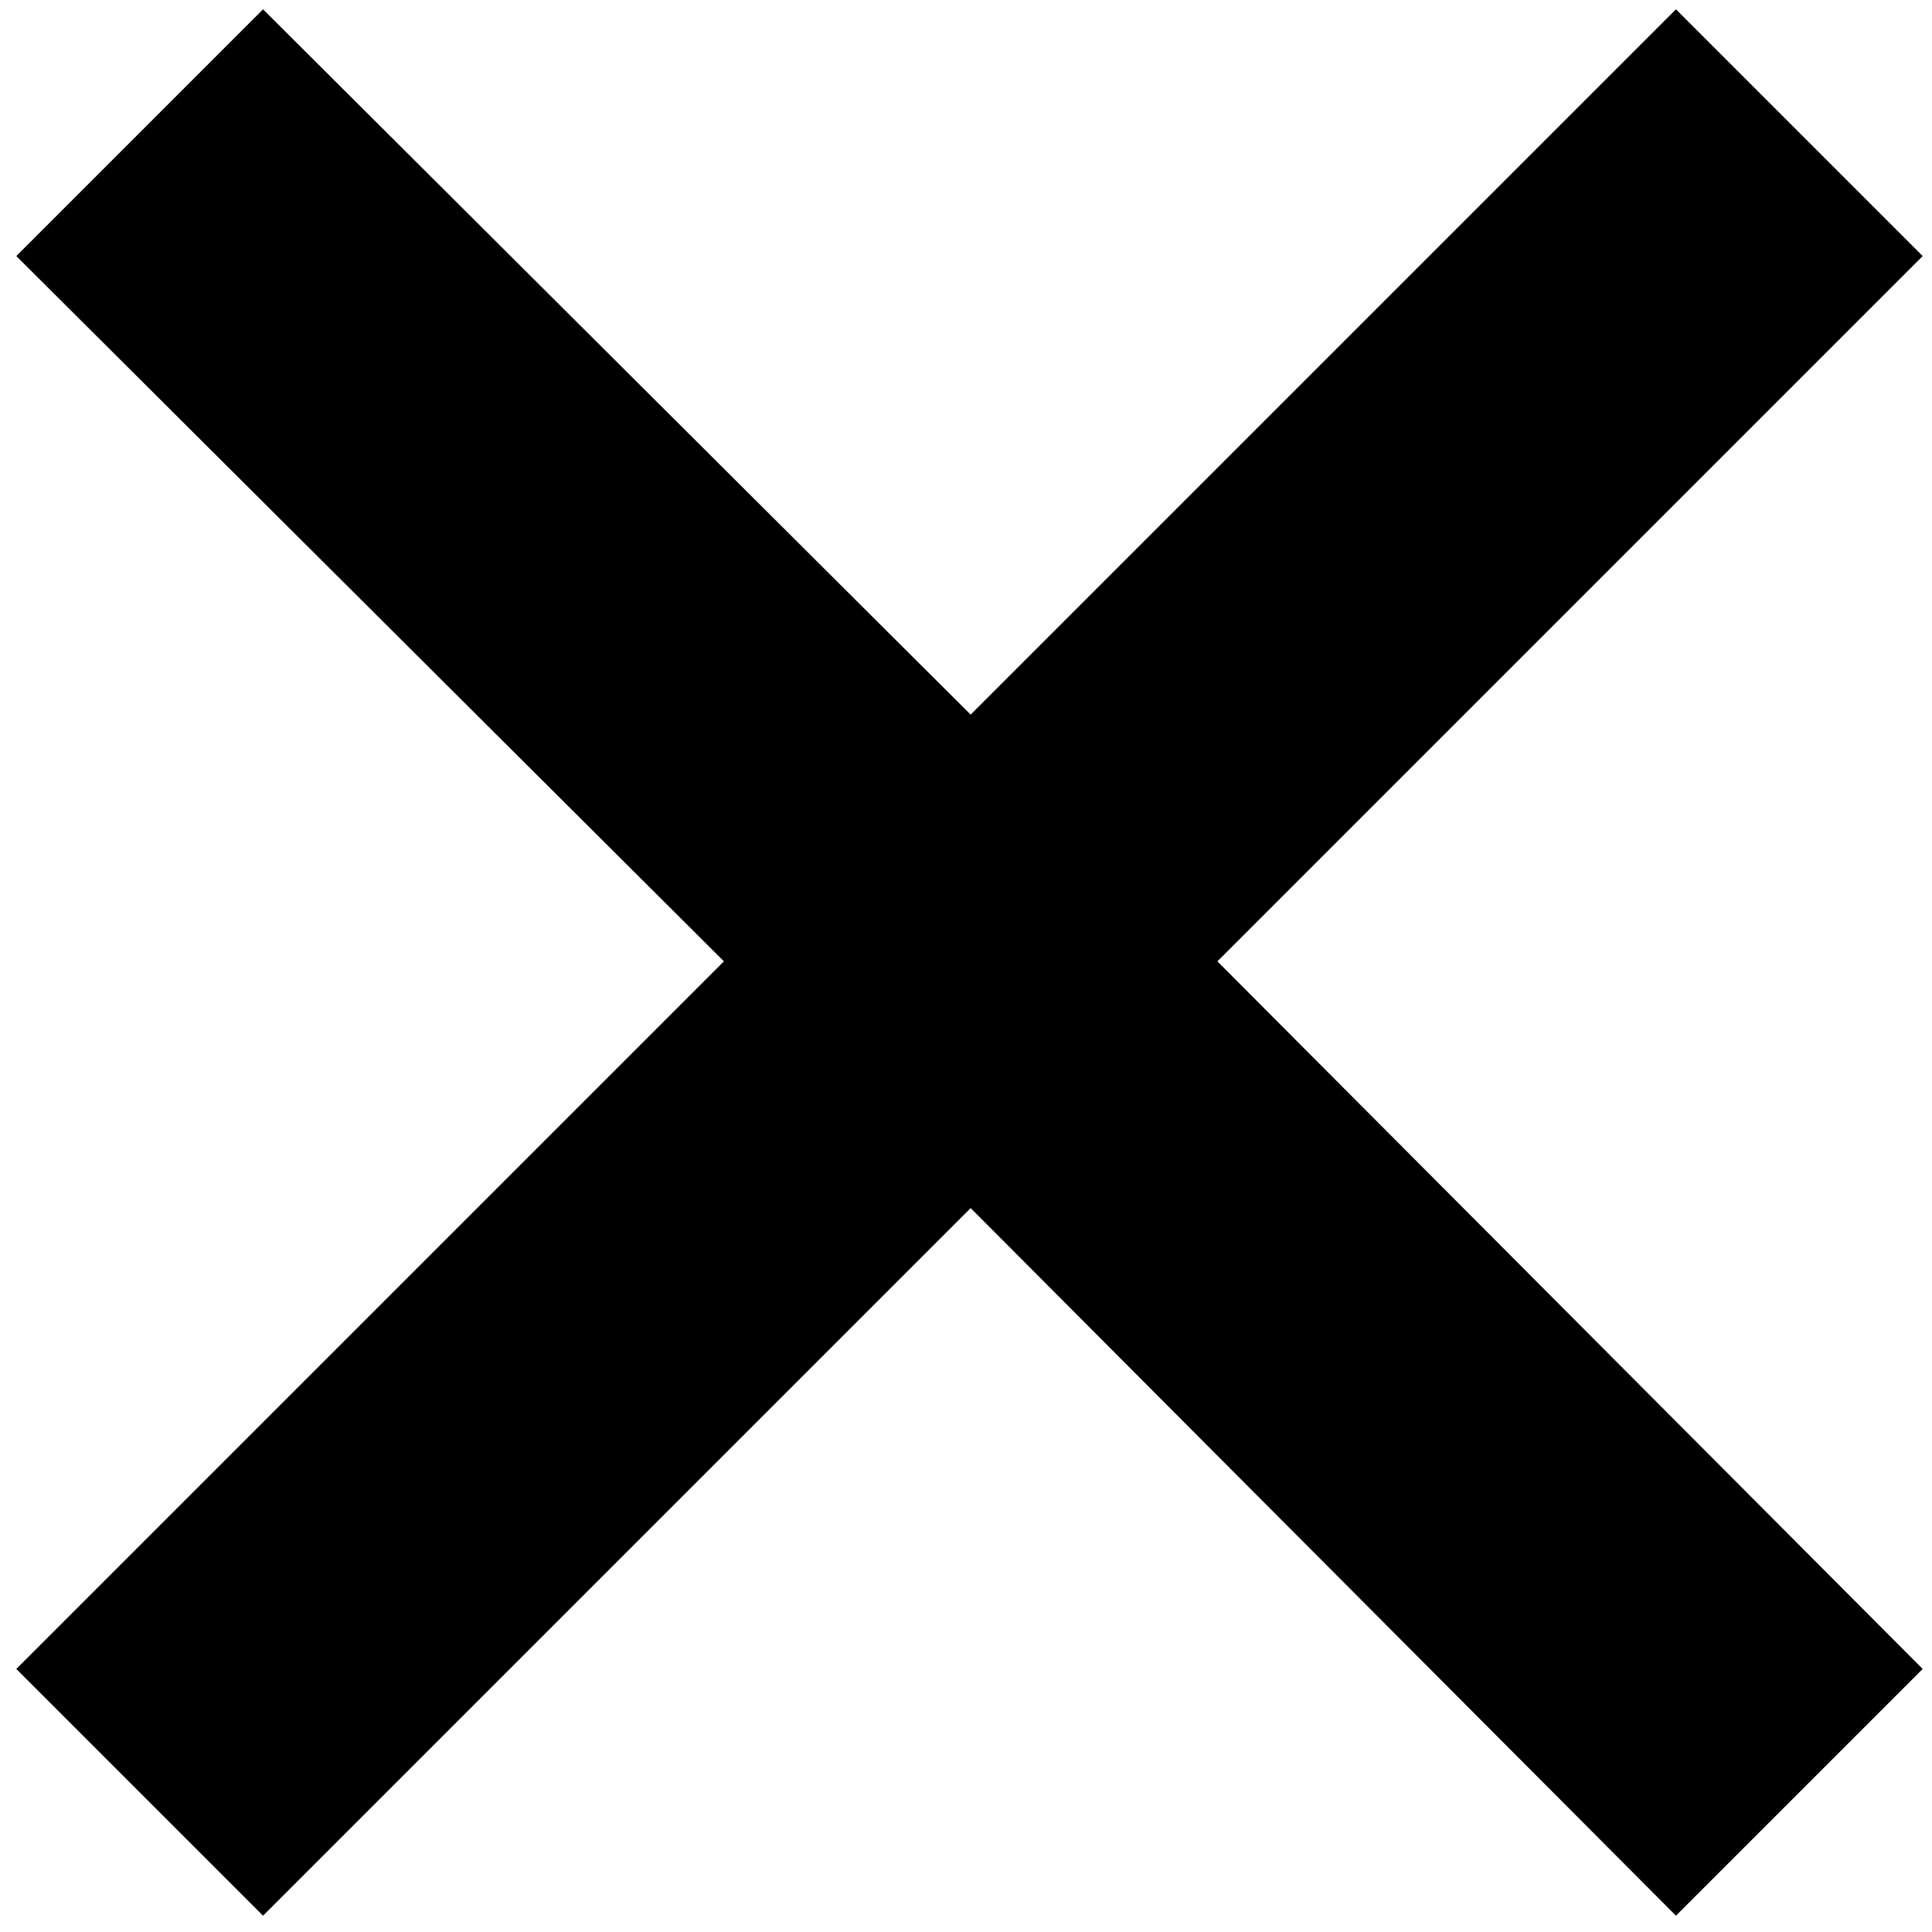 <?xml version="1.0" encoding="UTF-8"?>
<svg width="83px" height="83px" viewBox="0 0 83 83" version="1.1" xmlns="http://www.w3.org/2000/svg" xmlns:xlink="http://www.w3.org/1999/xlink">
    <!-- Generator: Sketch 64 (93537) - https://sketch.com -->
    <title>close</title>
    <desc>Created with Sketch.</desc>
    <g id="Page-1" stroke="none" stroke-width="1" fill="none" fill-rule="evenodd">
        <g id="close" fill="#000000" fill-rule="nonzero">
            <polygon id="Path" points="72 0.4 41.7 30.7 11.3 0.4 0.7 11 31.1 41.3 0.7 71.7 11.3 82.3 41.7 51.9 72 82.3 82.6 71.7 52.3 41.3 82.6 11"></polygon>
        </g>
    </g>
</svg>